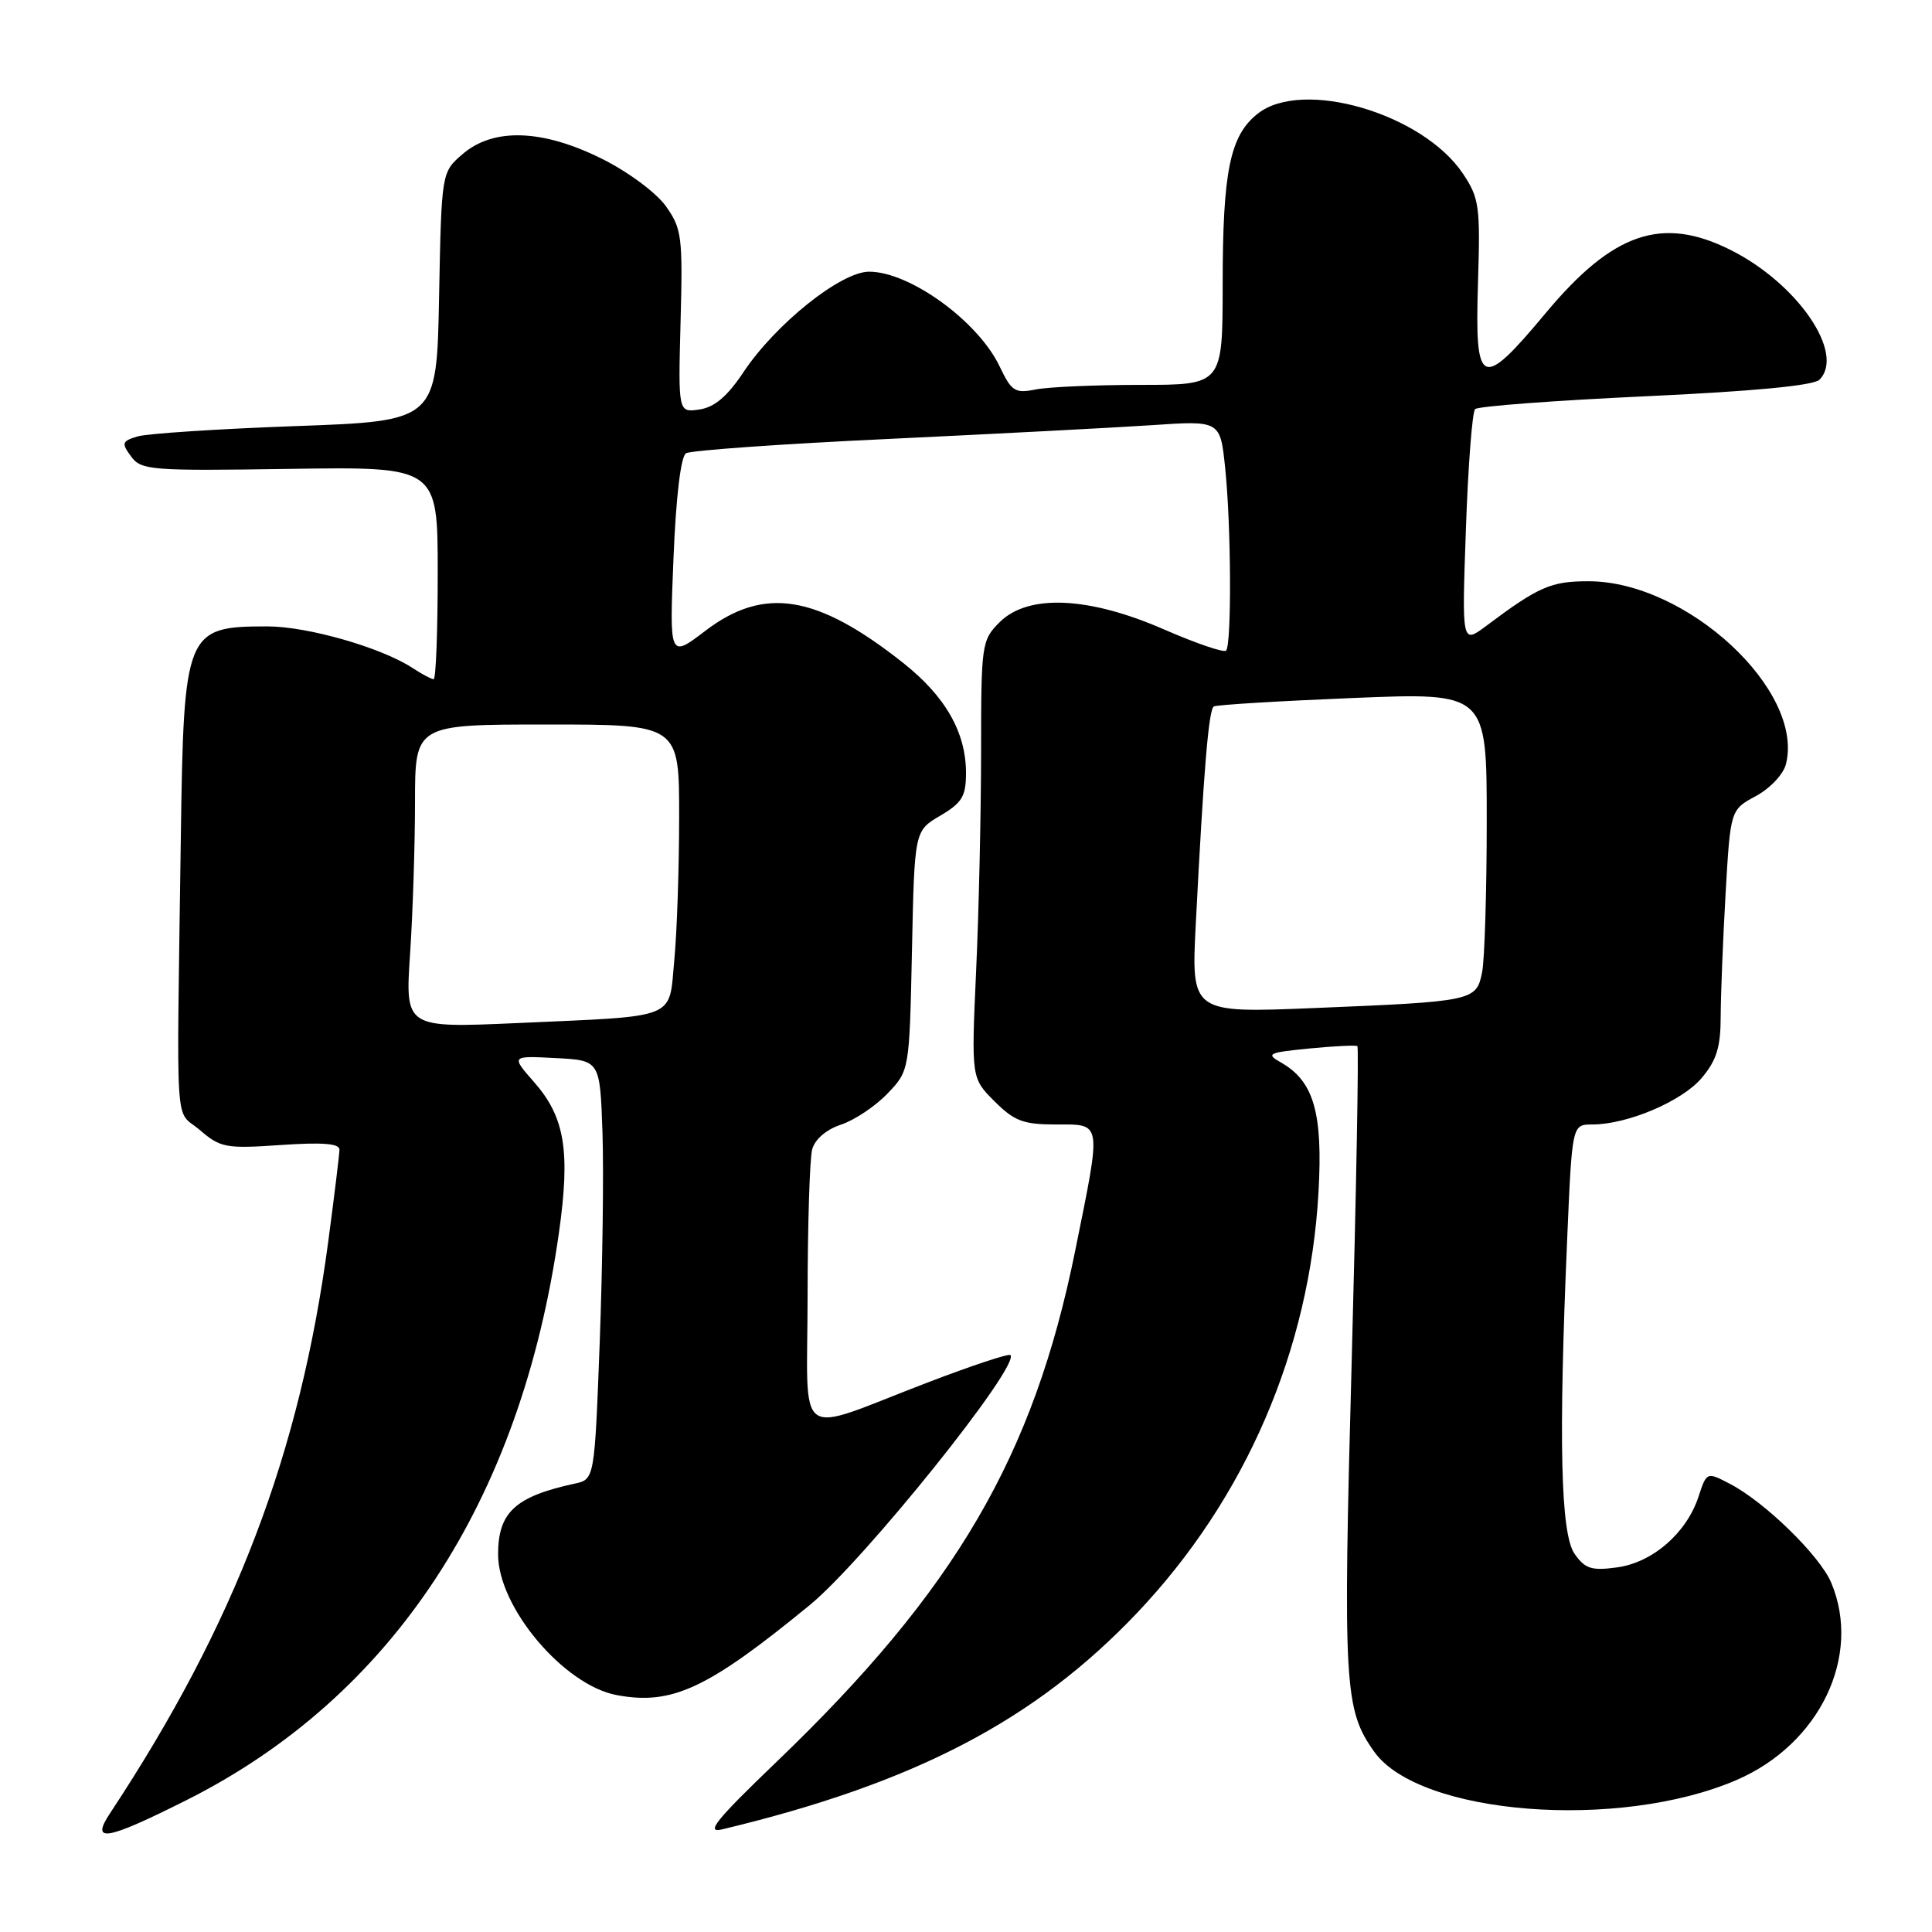 <?xml version="1.0" encoding="UTF-8" standalone="no"?>
<!DOCTYPE svg PUBLIC "-//W3C//DTD SVG 1.1//EN" "http://www.w3.org/Graphics/SVG/1.1/DTD/svg11.dtd" >
<svg xmlns="http://www.w3.org/2000/svg" xmlns:xlink="http://www.w3.org/1999/xlink" version="1.1" viewBox="0 0 256 256">
 <g >
 <path fill="currentColor"
d=" M 24.65 238.56 C 52.02 224.83 69.02 198.95 74.06 163.36 C 75.59 152.55 74.85 148.04 70.80 143.42 C 67.70 139.89 67.70 139.89 73.60 140.20 C 79.50 140.50 79.50 140.50 79.83 150.00 C 80.01 155.22 79.84 167.72 79.47 177.76 C 78.78 196.02 78.78 196.02 76.14 196.59 C 68.26 198.30 66.00 200.39 66.00 205.97 C 66.00 212.97 74.70 223.29 81.72 224.61 C 89.04 225.98 93.76 223.78 107.32 212.66 C 114.52 206.75 135.25 180.91 133.88 179.55 C 133.66 179.33 128.76 180.95 122.99 183.16 C 104.96 190.06 107.00 191.52 107.01 171.68 C 107.02 162.23 107.29 153.51 107.62 152.29 C 107.98 150.96 109.49 149.66 111.44 149.02 C 113.22 148.43 115.98 146.59 117.59 144.91 C 120.50 141.87 120.50 141.87 120.84 125.98 C 121.17 110.09 121.17 110.09 124.59 108.08 C 127.48 106.38 128.00 105.51 128.00 102.43 C 128.00 97.04 125.27 92.26 119.65 87.82 C 108.21 78.77 101.23 77.65 93.43 83.61 C 88.70 87.21 88.70 87.21 89.24 73.98 C 89.57 65.84 90.21 60.49 90.90 60.06 C 91.52 59.68 103.60 58.82 117.76 58.16 C 131.92 57.49 147.59 56.67 152.59 56.34 C 161.69 55.72 161.69 55.72 162.34 62.01 C 163.14 69.61 163.21 85.45 162.46 86.21 C 162.16 86.51 158.45 85.24 154.21 83.39 C 144.22 79.03 136.22 78.69 132.45 82.45 C 130.07 84.84 130.00 85.33 130.00 99.70 C 129.99 107.84 129.70 120.88 129.34 128.67 C 128.70 142.85 128.70 142.85 131.77 145.92 C 134.40 148.55 135.59 149.00 139.92 149.00 C 146.08 149.00 145.98 148.39 142.47 165.72 C 136.95 193.01 126.62 210.68 102.88 233.47 C 94.85 241.18 93.43 242.94 95.69 242.40 C 121.16 236.30 137.12 227.98 150.64 213.75 C 165.05 198.57 173.54 178.89 174.71 157.94 C 175.30 147.46 174.08 143.25 169.74 140.79 C 167.69 139.63 168.02 139.47 173.50 138.93 C 176.80 138.61 179.66 138.47 179.86 138.62 C 180.06 138.77 179.72 157.48 179.11 180.19 C 177.94 223.45 178.12 226.53 182.09 232.11 C 188.05 240.51 214.49 242.58 230.08 235.87 C 241.12 231.12 246.73 219.44 242.65 209.72 C 241.13 206.12 233.83 199.00 229.19 196.60 C 226.15 195.02 226.15 195.02 225.05 198.35 C 223.46 203.16 218.95 207.06 214.25 207.69 C 210.88 208.15 210.02 207.87 208.64 205.89 C 206.79 203.25 206.50 190.94 207.66 164.16 C 208.31 149.00 208.31 149.00 210.98 149.00 C 215.65 149.00 222.89 145.92 225.49 142.83 C 227.46 140.49 228.00 138.74 228.00 134.67 C 228.01 131.83 228.30 124.50 228.65 118.40 C 229.29 107.30 229.29 107.30 232.67 105.48 C 234.55 104.46 236.32 102.59 236.65 101.24 C 239.10 91.48 223.50 77.03 210.50 77.02 C 205.52 77.01 203.88 77.73 196.94 82.93 C 193.70 85.35 193.70 85.35 194.24 70.12 C 194.53 61.74 195.08 54.58 195.46 54.21 C 195.83 53.83 205.99 53.07 218.02 52.51 C 232.19 51.86 240.32 51.09 241.08 50.32 C 244.55 46.85 238.18 37.55 229.29 33.11 C 220.24 28.58 213.74 30.79 204.86 41.43 C 196.23 51.77 195.41 51.41 195.84 37.48 C 196.16 27.32 196.01 26.24 193.84 23.00 C 188.51 15.04 172.60 10.38 166.67 15.05 C 162.98 17.95 162.01 22.65 162.01 37.75 C 162.00 51.00 162.00 51.00 151.12 51.00 C 145.14 51.00 138.89 51.27 137.22 51.61 C 134.49 52.15 134.03 51.86 132.46 48.56 C 129.62 42.58 120.56 36.00 115.16 36.00 C 111.42 36.00 102.74 42.95 98.50 49.33 C 96.37 52.53 94.68 53.96 92.68 54.26 C 89.86 54.67 89.86 54.67 90.18 42.59 C 90.48 31.35 90.34 30.28 88.23 27.32 C 86.97 25.55 83.23 22.77 79.82 21.07 C 71.92 17.12 65.40 16.89 61.31 20.41 C 58.50 22.82 58.50 22.82 58.18 39.31 C 57.87 55.79 57.87 55.79 39.18 56.46 C 28.91 56.83 19.47 57.45 18.22 57.83 C 16.15 58.46 16.07 58.71 17.36 60.47 C 18.70 62.31 19.92 62.41 38.39 62.13 C 58.00 61.84 58.00 61.84 58.00 75.92 C 58.00 83.66 57.76 90.00 57.46 90.00 C 57.17 90.00 55.91 89.33 54.66 88.51 C 50.52 85.80 40.76 83.00 35.43 83.00 C 24.59 83.00 24.34 83.62 23.96 111.00 C 23.40 151.36 23.11 146.84 26.46 149.72 C 29.22 152.09 29.91 152.22 37.21 151.72 C 42.75 151.34 44.99 151.52 44.98 152.34 C 44.97 152.98 44.30 158.44 43.50 164.47 C 39.75 192.63 31.17 215.14 14.59 240.25 C 11.95 244.24 14.02 243.89 24.65 238.56 Z  M 54.34 126.36 C 54.70 120.94 54.99 111.89 54.99 106.25 C 55.00 96.00 55.00 96.00 72.50 96.00 C 90.00 96.00 90.00 96.00 89.99 108.25 C 89.99 114.99 89.70 123.52 89.35 127.20 C 88.60 135.19 90.08 134.59 68.59 135.56 C 53.68 136.22 53.68 136.22 54.34 126.36 Z  M 158.45 122.37 C 159.49 102.06 160.15 94.02 160.84 93.61 C 161.20 93.39 169.49 92.89 179.25 92.49 C 197.00 91.76 197.00 91.76 197.00 108.75 C 197.00 118.10 196.72 127.13 196.39 128.82 C 195.62 132.63 195.32 132.70 174.17 133.57 C 157.84 134.24 157.84 134.24 158.45 122.37 Z "/>
</g>
</svg>